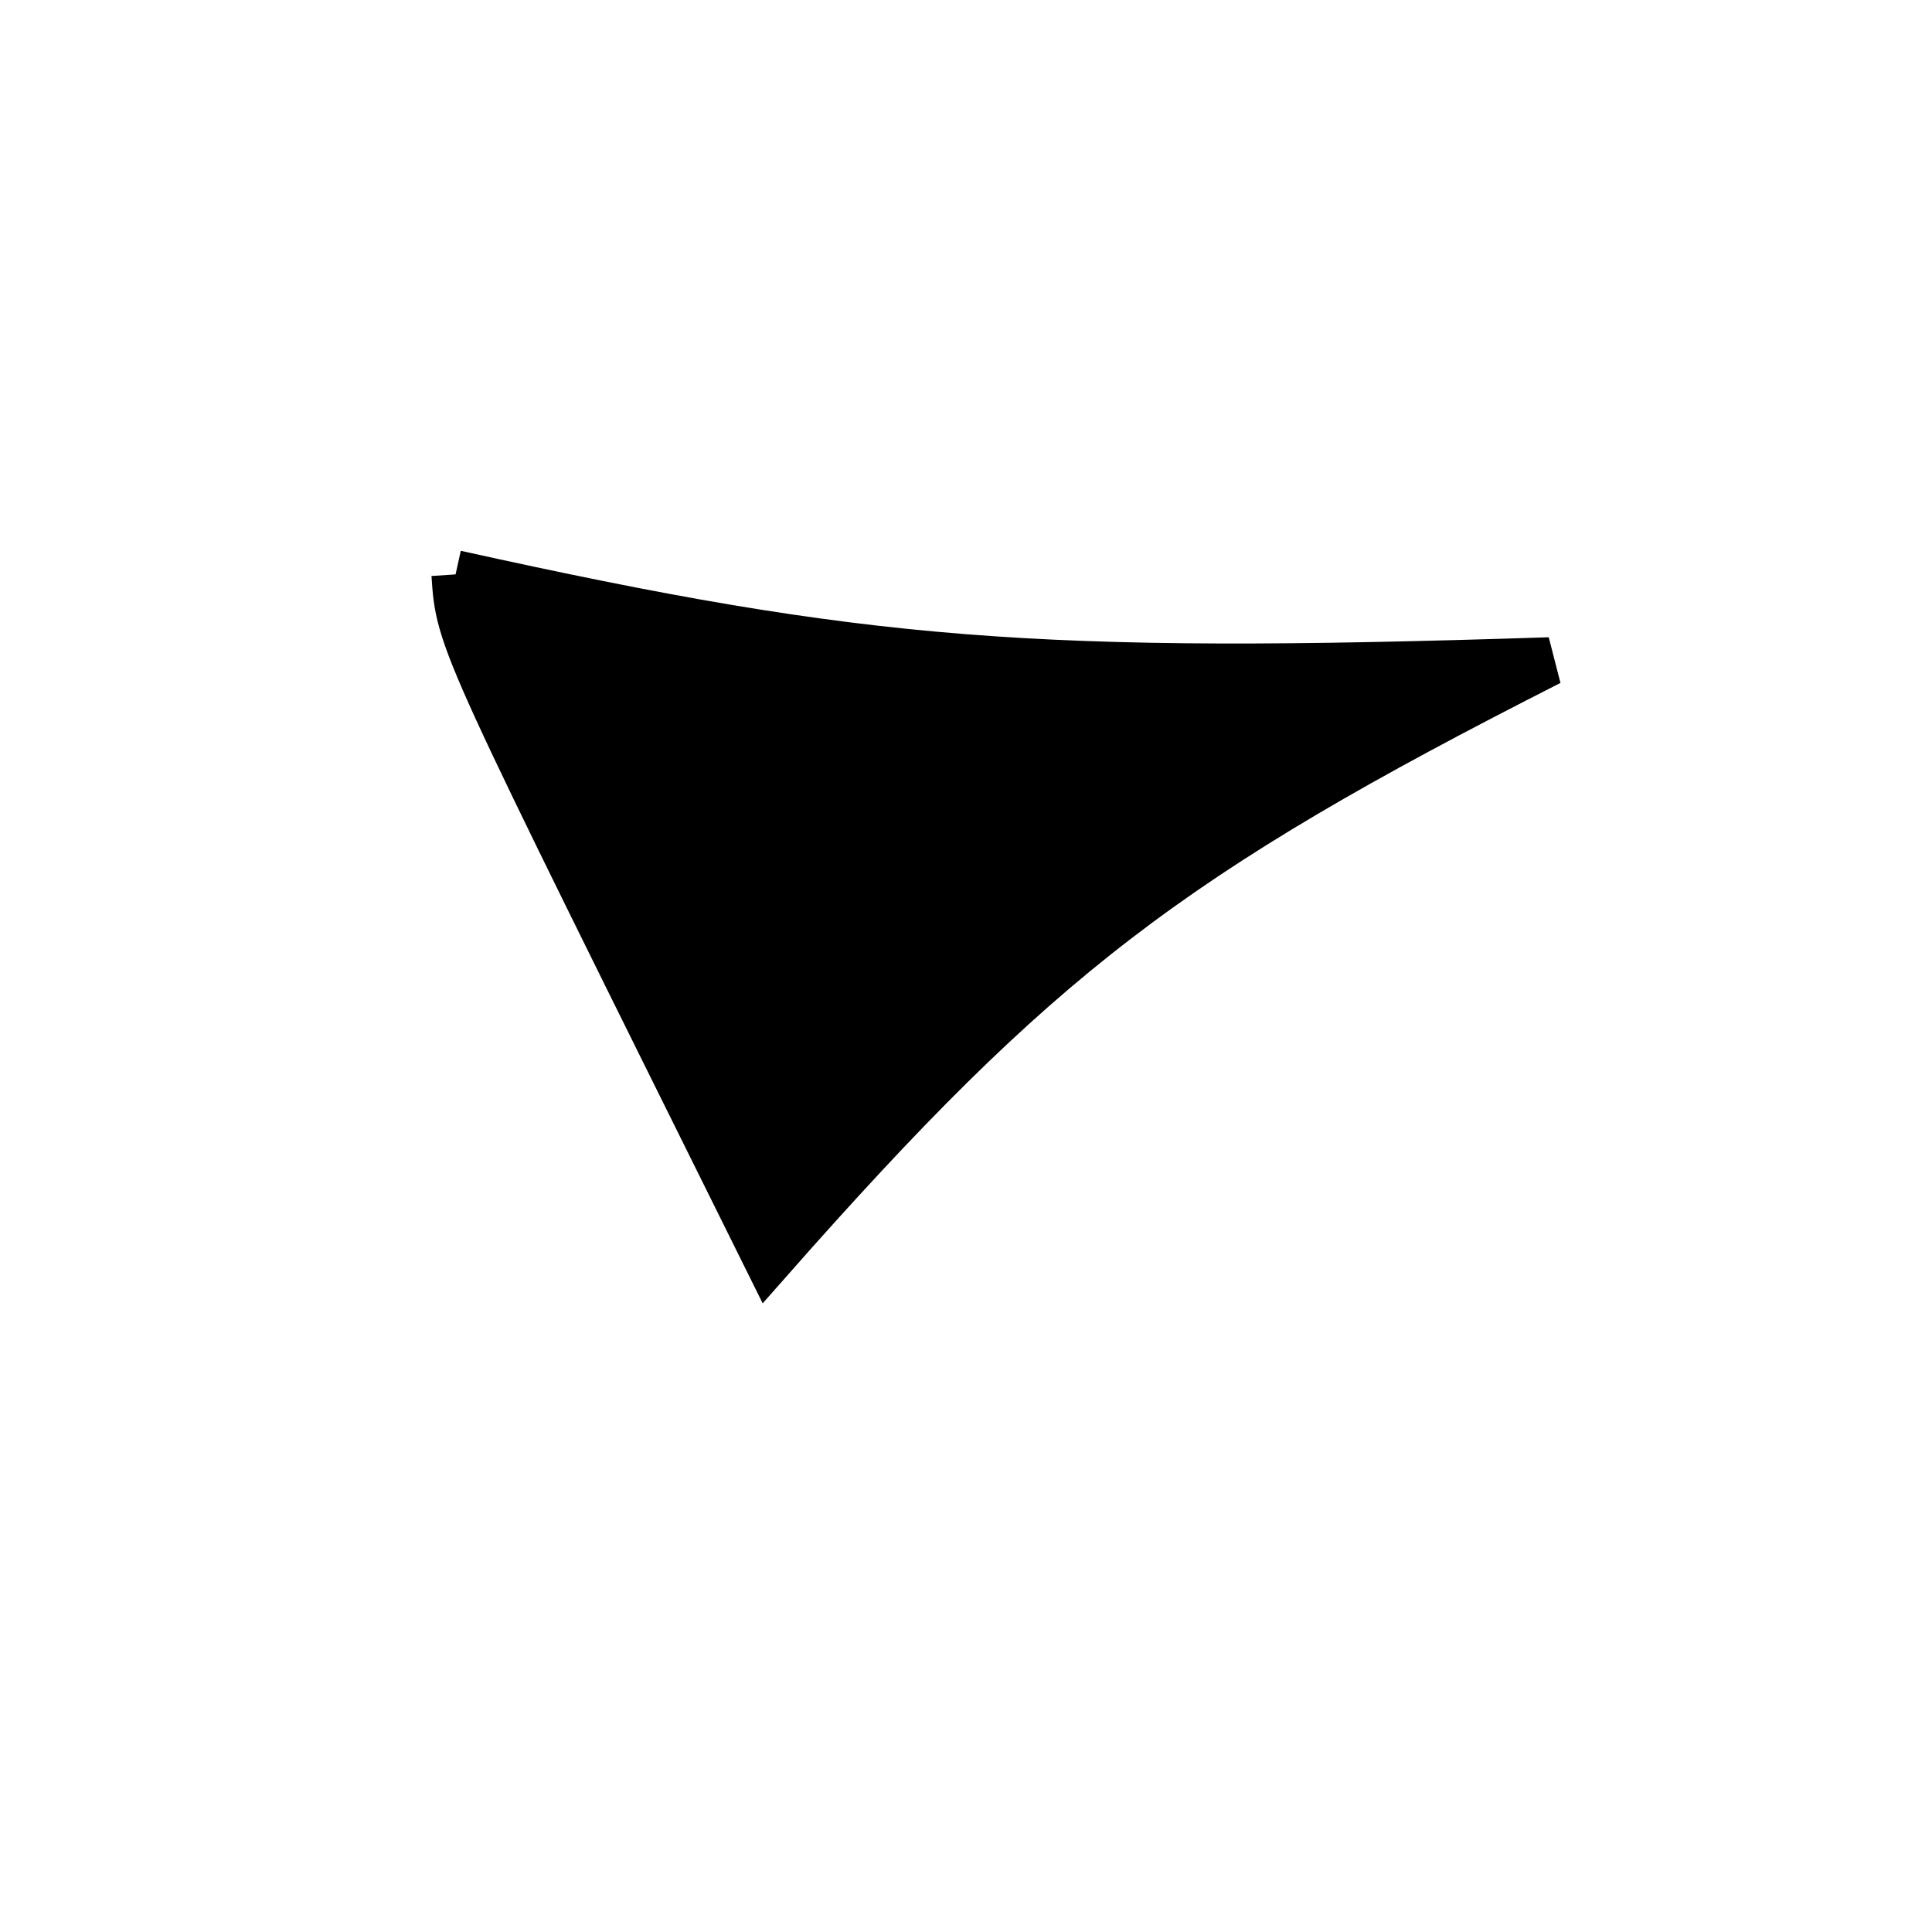 <?xml version="1.0" standalone="no"?>
<!DOCTYPE svg PUBLIC "-//W3C//DTD SVG 1.1//EN" "http://www.w3.org/Graphics/SVG/1.1/DTD/svg11.dtd">
<svg width="200px" height="200px" viewBox="0 0 200 200" xmlns="http://www.w3.org/2000/svg" version="1.1">
<title>Example</title>
<desc>Just a stage</desc>
<path d='M 47.161 59.461C 89.516 68.825 106.945 70.211 160.407 68.468 C 120.977 88.478 107.395 98.892 79.539 130.477 C 47.631 66.125 47.631 66.523 47.161 59.461' fill="black" stroke="black" stroke-width="5"/>
</svg>
